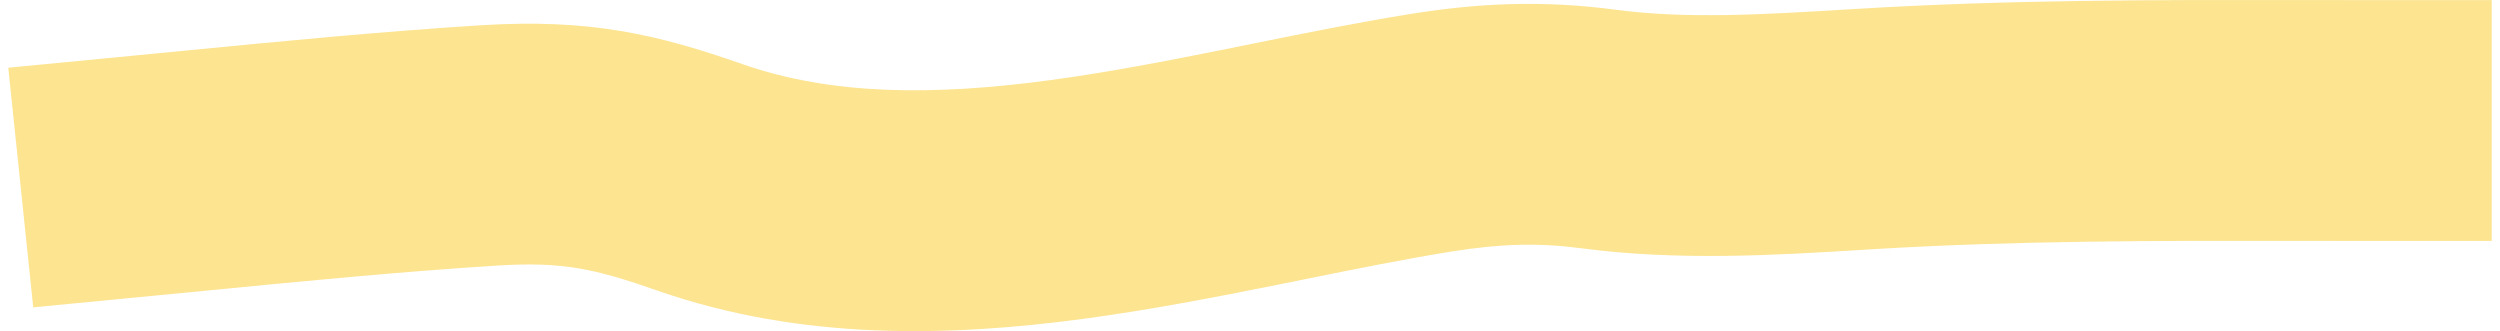 <svg width="151" height="20" viewBox="0 0 151 20" fill="none" xmlns="http://www.w3.org/2000/svg">
<path opacity="0.6" fill-rule="evenodd" clip-rule="evenodd" d="M139.114 14.549C130.245 14.538 121.777 14.528 113.17 15.049C112.876 15.066 112.578 15.085 112.277 15.103C107.302 15.408 101.37 15.772 95.51 14.995C92.897 14.648 90.581 14.726 87.682 15.191C84.848 15.646 81.923 16.237 78.757 16.876C78.235 16.982 77.706 17.089 77.171 17.196C73.467 17.941 69.488 18.715 65.448 19.256C57.415 20.333 48.44 20.601 39.704 17.551C35.889 16.219 33.966 15.792 30.022 16.041C24.24 16.406 18.492 16.965 12.599 17.54C11.58 17.639 10.557 17.738 9.528 17.838L2.007 18.563L0.5 4.09L8.021 3.365C9.019 3.269 10.022 3.171 11.03 3.073C16.913 2.5 22.961 1.91 29.033 1.527C35.646 1.11 39.714 2.082 44.861 3.879C50.222 5.751 56.336 5.792 63.362 4.85C66.852 4.383 70.395 3.699 74.078 2.959C74.583 2.857 75.092 2.755 75.604 2.651C78.749 2.015 82.023 1.353 85.194 0.844C89.305 0.184 93.181 0.003 97.575 0.586C101.888 1.158 106.436 0.883 111.842 0.555L112.222 0.532C121.348 -0.02 130.336 -0.008 139.163 0.003C140.426 0.005 141.685 0.007 142.941 0.007H150.5V14.552H142.941C141.656 14.552 140.381 14.55 139.114 14.549Z" fill="#FAD246"/>
</svg>
